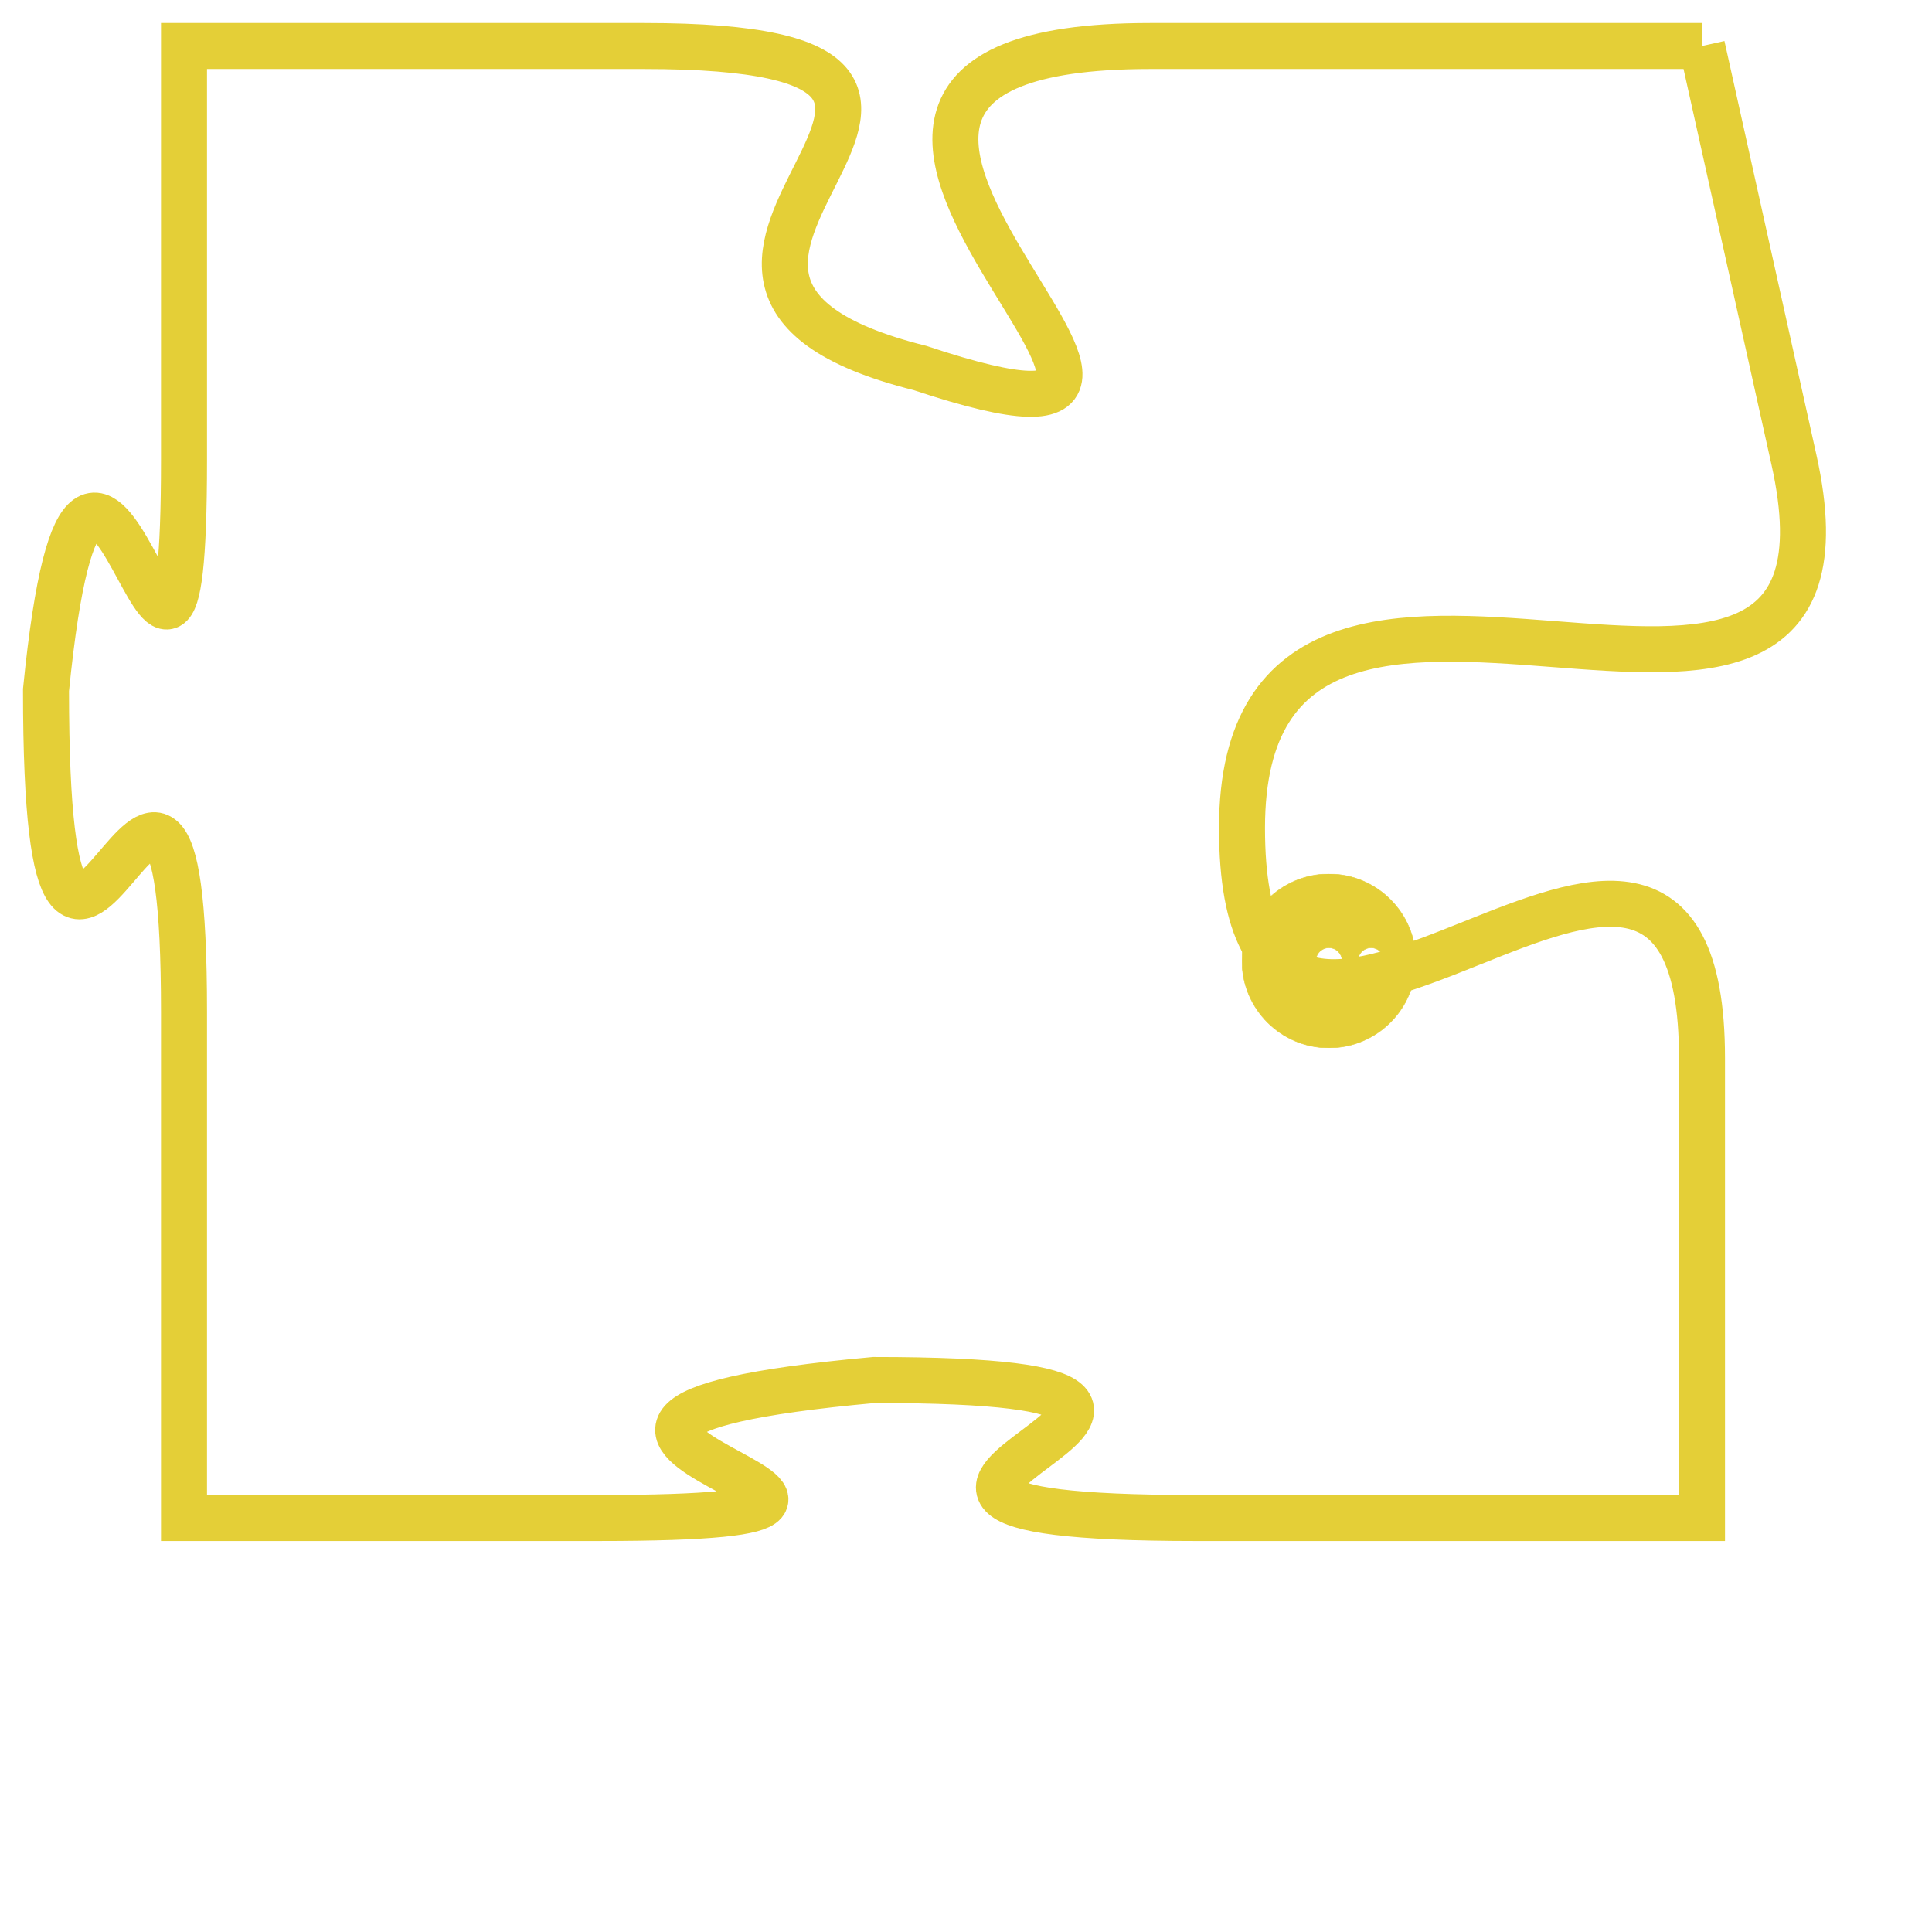 <svg version="1.1" xmlns="http://www.w3.org/2000/svg" xmlns:xlink="http://www.w3.org/1999/xlink" fill="transparent" x="0" y="0" width="350" height="350" preserveAspectRatio="xMinYMin slice"><style type="text/css">.links{fill:transparent;stroke: #E4CF37;}.links:hover{fill:#63D272; opacity:0.4;}</style><defs><g id="allt"><path id="t4402" d="M3729,1056 L3717,1056 C3706,1056 3721,1066 3712,1063 C3704,1061 3716,1056 3706,1056 L3696,1056 3696,1056 L3696,1065 C3696,1074 3694,1060 3693,1070 C3693,1081 3696,1067 3696,1077 L3696,1088 3696,1088 L3705,1088 C3715,1088 3700,1086 3711,1085 C3722,1085 3707,1088 3718,1088 L3729,1088 3729,1088 L3729,1078 C3729,1069 3719,1082 3719,1073 C3719,1064 3733,1074 3731,1065 L3729,1056"/></g><clipPath id="c" clipRule="evenodd" fill="transparent"><use href="#t4402"/></clipPath></defs><svg viewBox="3692 1055 42 34" preserveAspectRatio="xMinYMin meet"><svg width="4380" height="2430"><g><image crossorigin="anonymous" x="0" y="0" href="https://nftpuzzle.license-token.com/assets/completepuzzle.svg" width="100%" height="100%" /><g class="links"><use href="#t4402"/></g></g></svg><svg x="3719" y="1074" height="9%" width="9%" viewBox="0 0 330 330"><g><a xlink:href="https://nftpuzzle.license-token.com/" class="links"><title>See the most innovative NFT based token software licensing project</title><path fill="#E4CF37" id="more" d="M165,0C74.019,0,0,74.019,0,165s74.019,165,165,165s165-74.019,165-165S255.981,0,165,0z M85,190 c-13.785,0-25-11.215-25-25s11.215-25,25-25s25,11.215,25,25S98.785,190,85,190z M165,190c-13.785,0-25-11.215-25-25 s11.215-25,25-25s25,11.215,25,25S178.785,190,165,190z M245,190c-13.785,0-25-11.215-25-25s11.215-25,25-25 c13.785,0,25,11.215,25,25S258.785,190,245,190z"></path></a></g></svg></svg></svg>